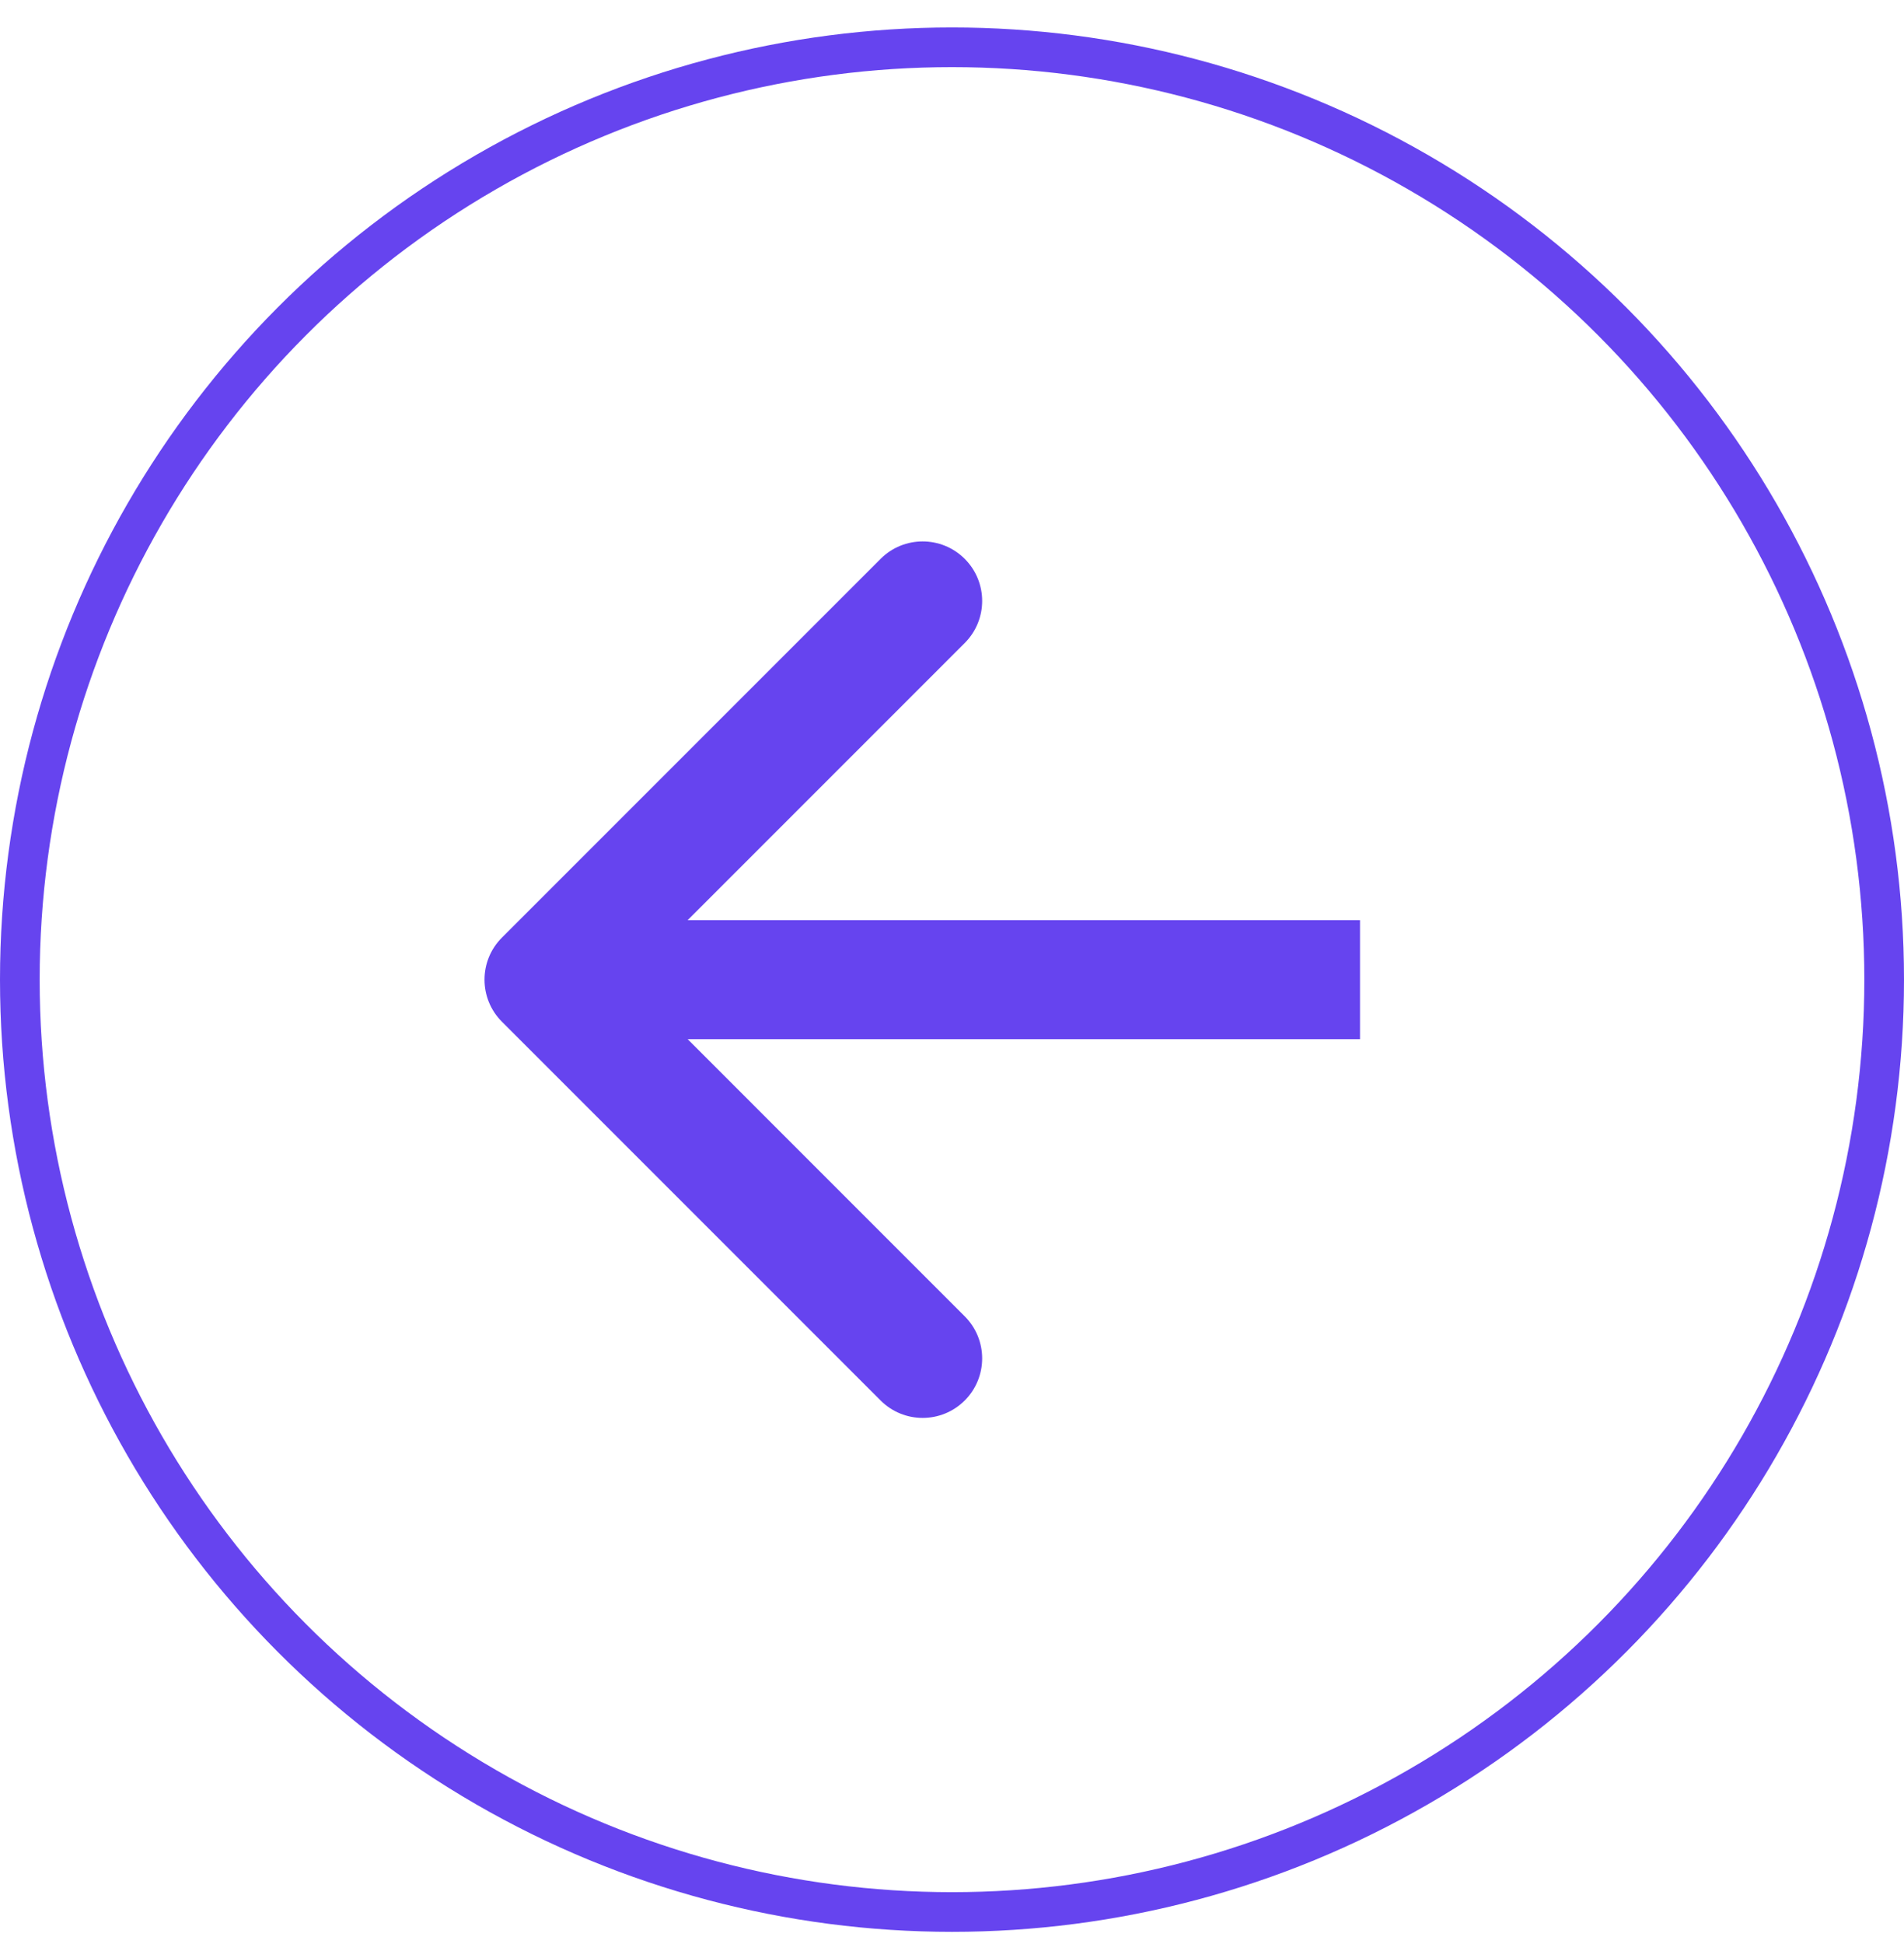 <svg width="48" height="49" viewBox="0 0 48 49" fill="none" xmlns="http://www.w3.org/2000/svg">
<circle cx="24" cy="24.692" r="23.5" transform="rotate(-180 24 24.692)" stroke="#6644EF"/>
<path d="M12.654 23.632C12.068 24.218 12.068 25.167 12.654 25.753L22.2 35.299C22.785 35.885 23.735 35.885 24.321 35.299C24.907 34.713 24.907 33.764 24.321 33.178L15.836 24.692L24.321 16.207C24.907 15.621 24.907 14.672 24.321 14.086C23.735 13.5 22.785 13.5 22.2 14.086L12.654 23.632ZM34.286 23.192L13.714 23.192V26.192L34.286 26.192V23.192Z" fill="#6644EF"/>
</svg>
